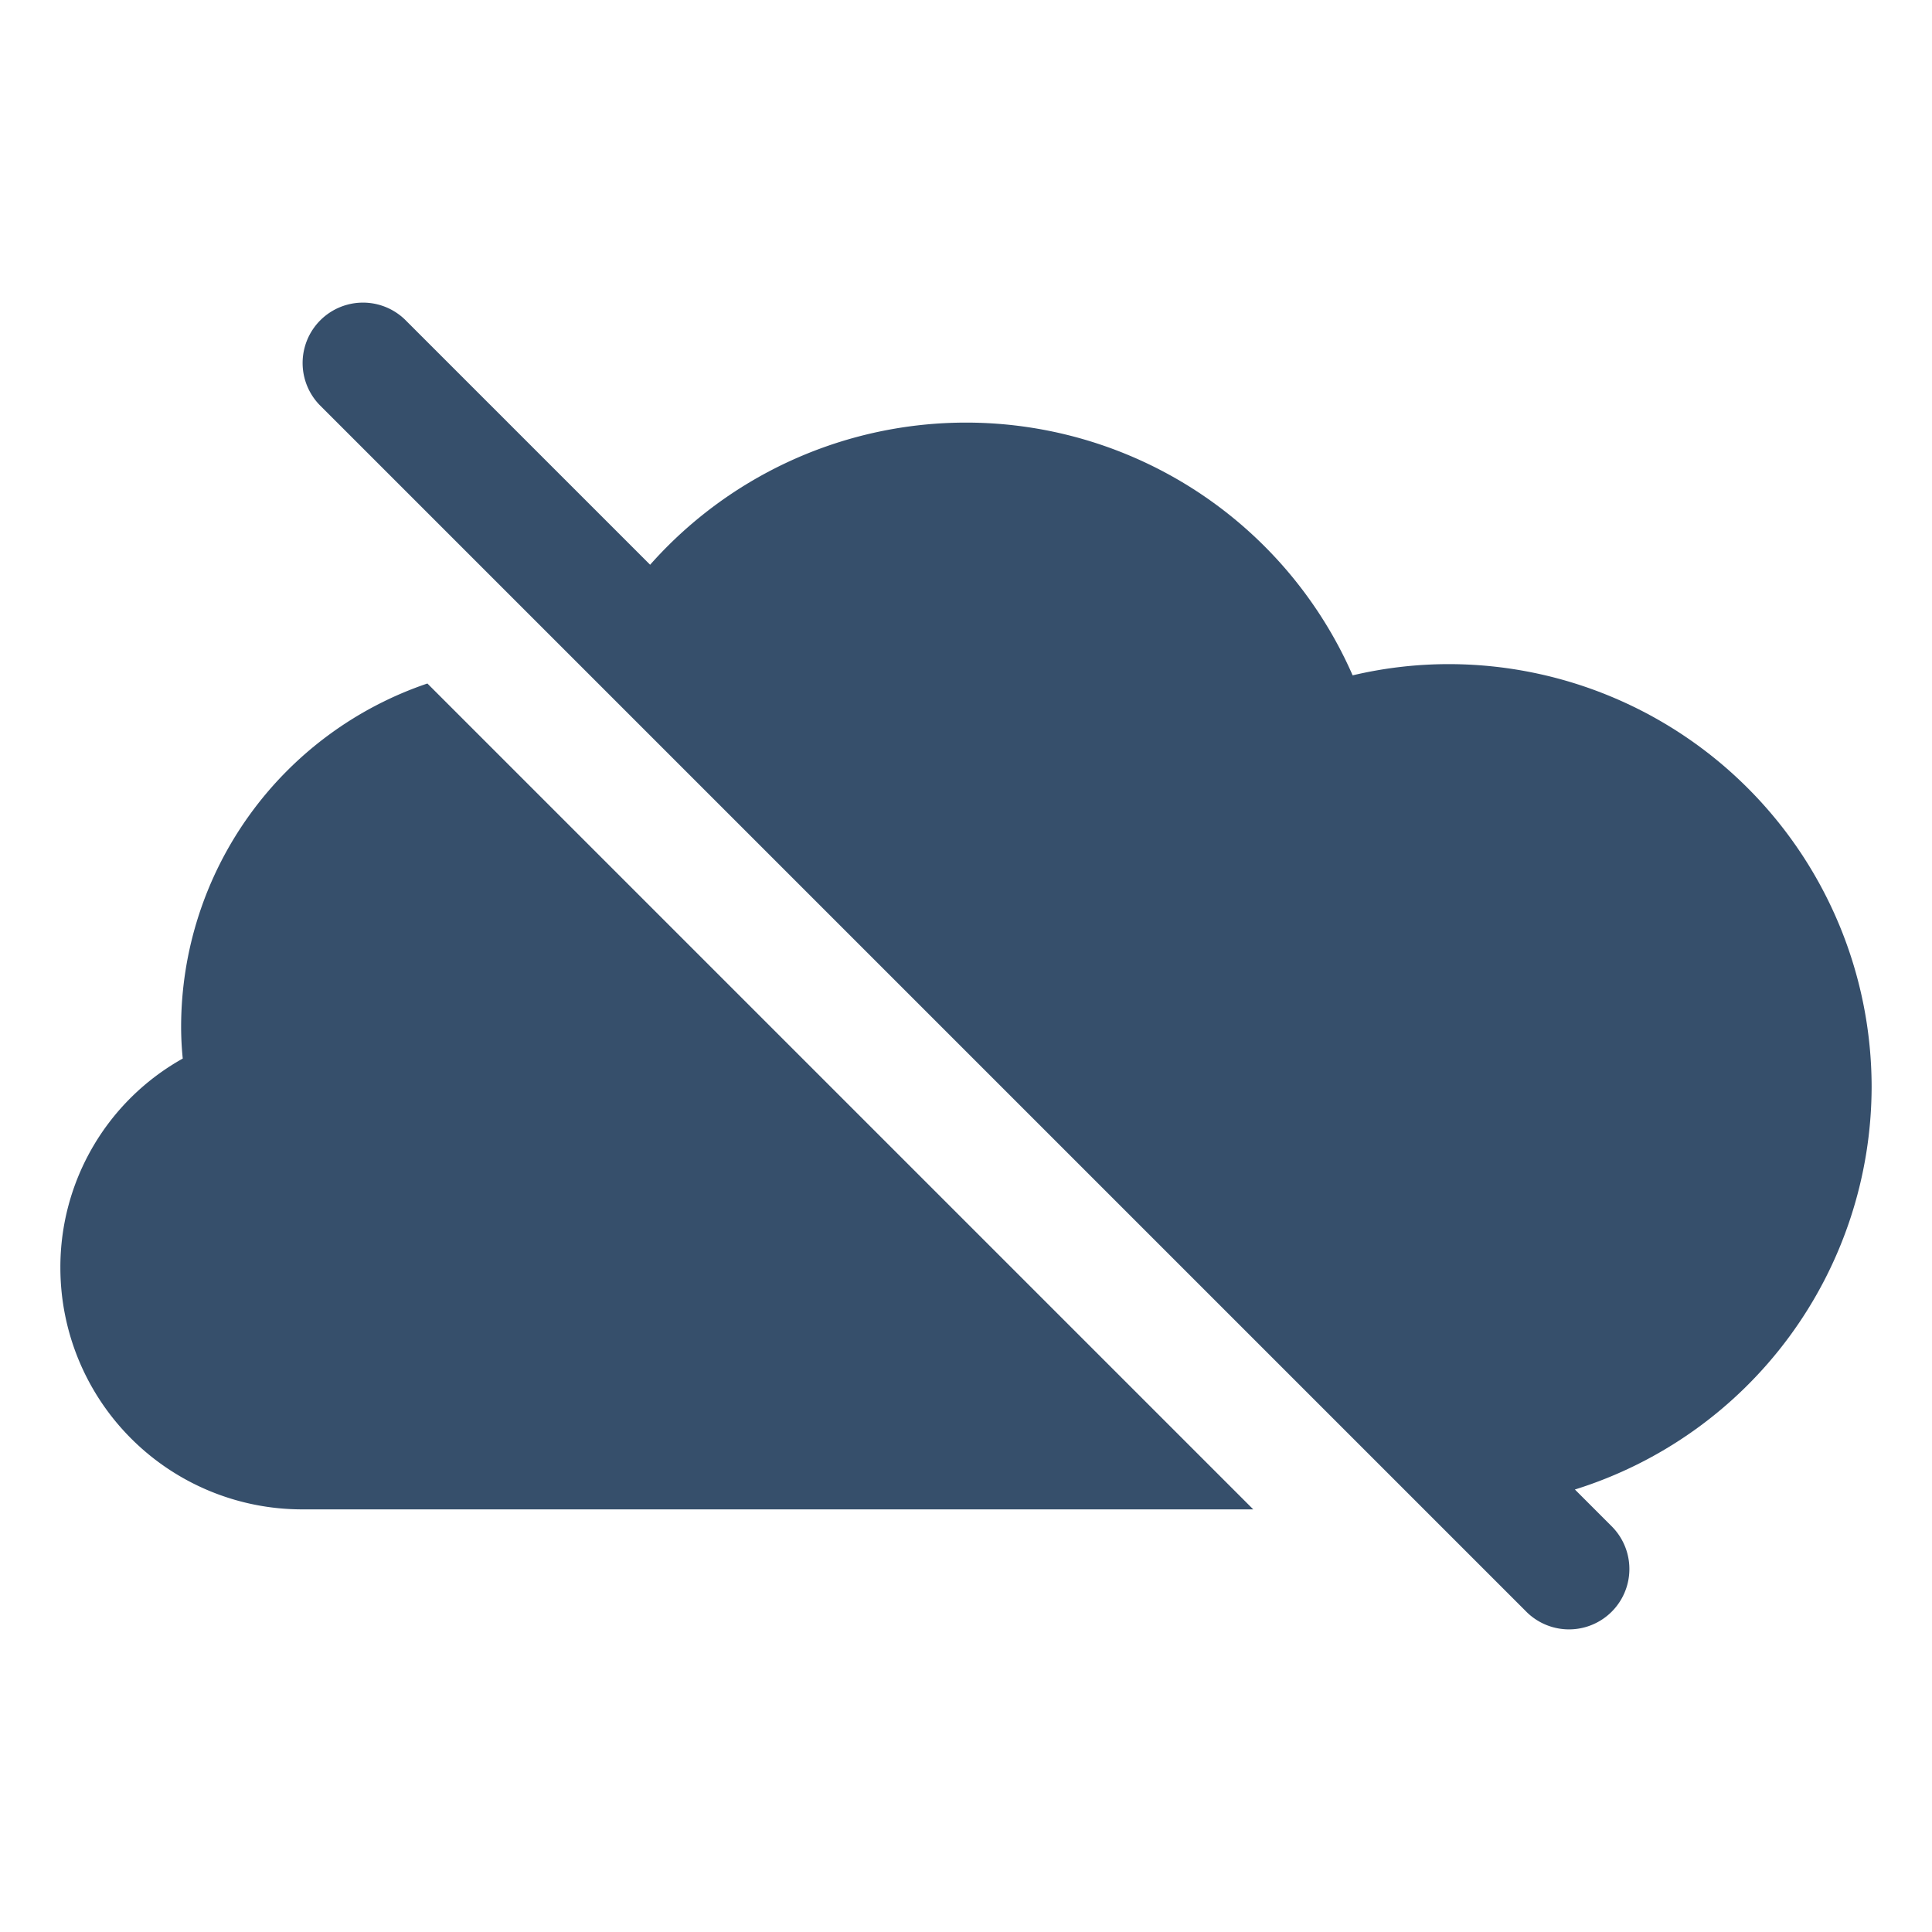 <svg xmlns="http://www.w3.org/2000/svg" viewBox="0 0 32 32"><title>cloud disable</title><g id="cloud_disable" data-name="cloud disable"><rect width="32" height="32" style="fill:none"/><path d="M3,17a5.227,5.227,0,0,0,.027.533A3.957,3.957,0,0,0,1,21a4.004,4.004,0,0,0,4,4H20.758L7.079,11.321A6.006,6.006,0,0,0,3,17Z" style="fill:#364f6b"/><path d="M31,18a7.008,7.008,0,0,0-7-7,6.922,6.922,0,0,0-1.596.186,6.991,6.991,0,0,0-11.636-1.832L6.707,5.293A1,1,0,0,0,5.293,6.707l20,20a1,1,0,0,0,1.414-1.414l-.622-.622A7.001,7.001,0,0,0,31,18Z" style="fill:#364f6b"/></g></svg>